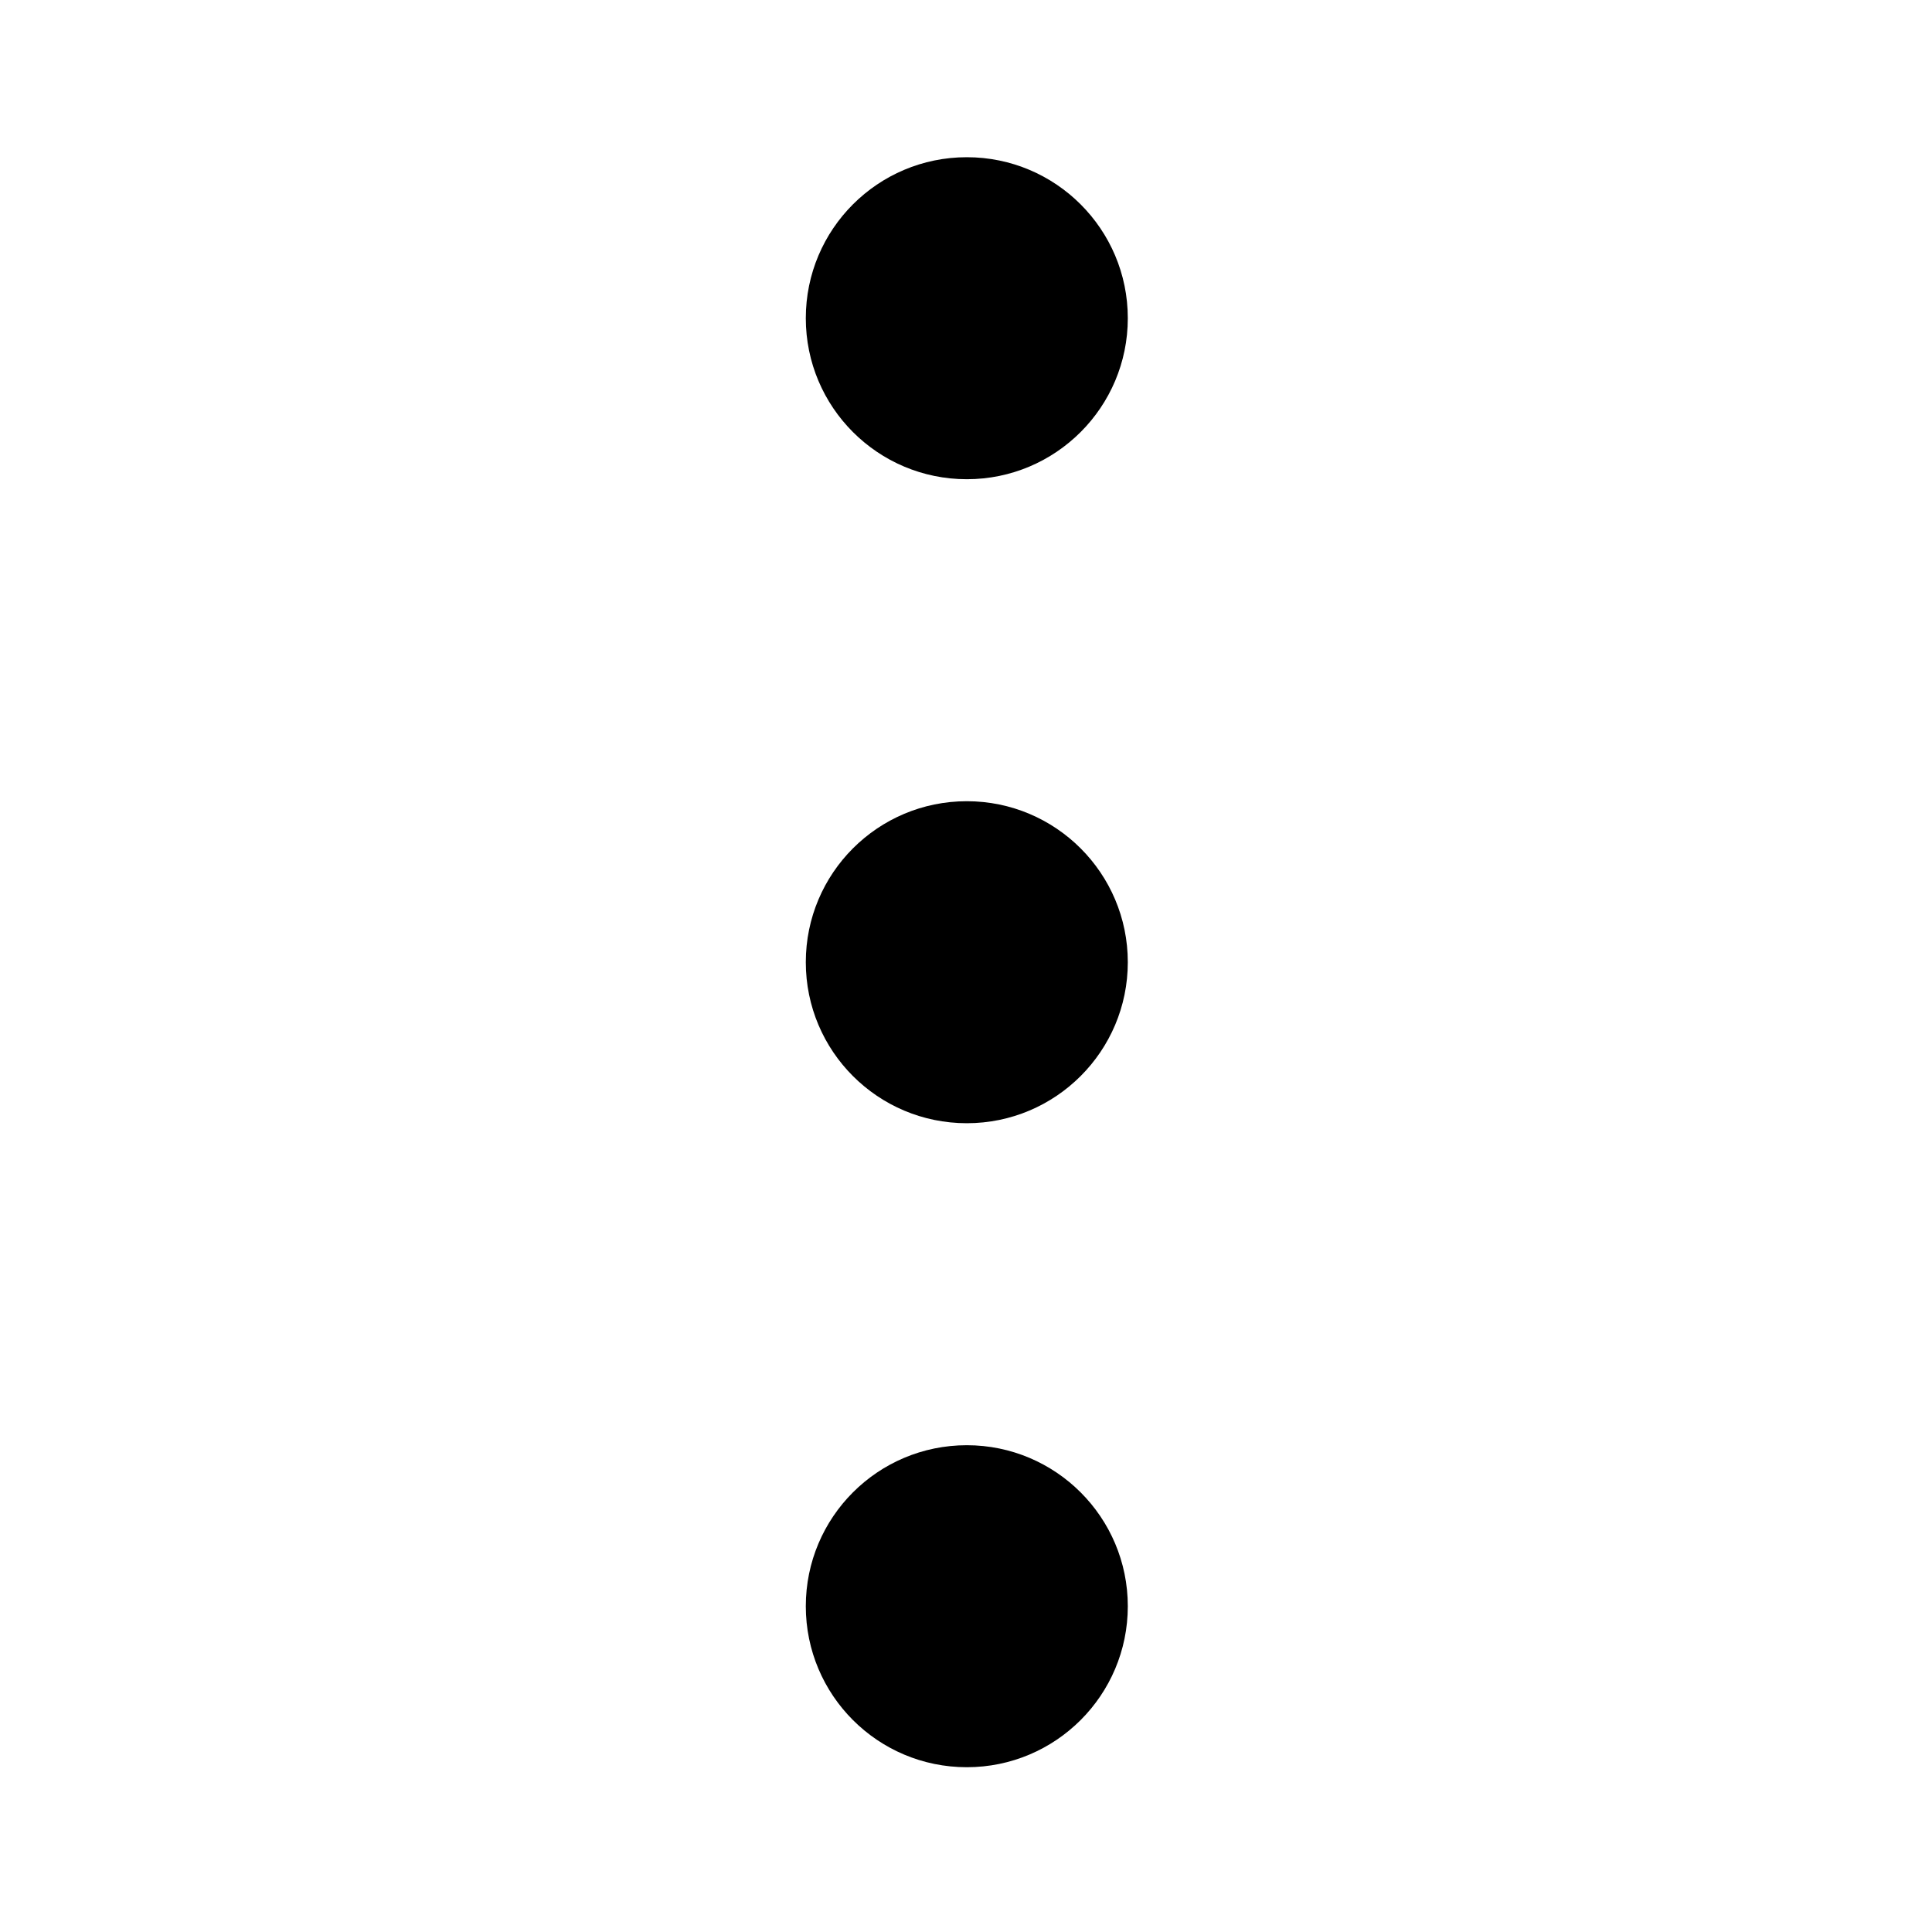 <svg viewBox="0 0 24 24" fill="currentcolor">
  <path
    d="M14.01 3.953C14.01 2.848 13.114 1.953 12.01 1.953C10.905 1.953 10.01 2.848 10.01 3.953C10.01 5.058 10.905 5.953 12.01 5.953C13.114 5.953 14.01 5.058 14.01 3.953ZM14.01 11.953C14.01 10.848 13.114 9.953 12.01 9.953C10.905 9.953 10.01 10.848 10.01 11.953C10.01 13.058 10.905 13.953 12.01 13.953C13.114 13.953 14.01 13.058 14.01 11.953ZM14.01 19.953C14.01 18.848 13.114 17.953 12.01 17.953C10.905 17.953 10.01 18.848 10.01 19.953C10.01 21.058 10.905 21.953 12.01 21.953C13.114 21.953 14.01 21.058 14.01 19.953Z" />
</svg>